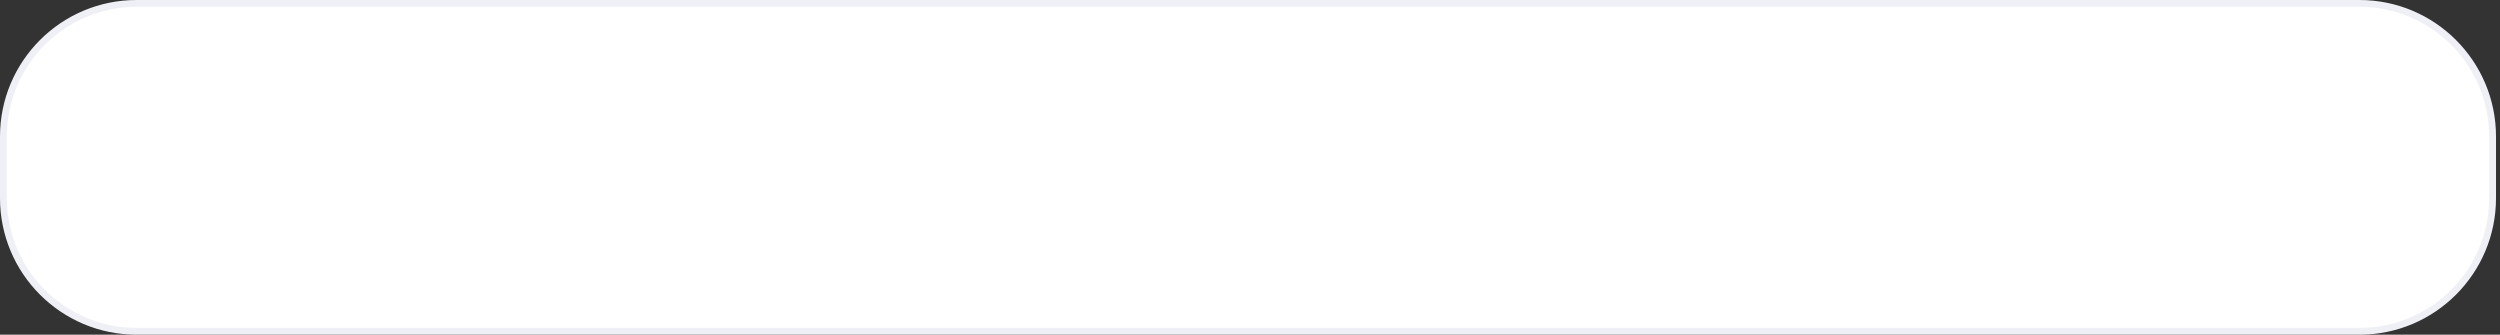 <svg width="366" height="49" viewBox="0 0 366 49" fill="none" xmlns="http://www.w3.org/2000/svg">
<rect x="0" y="0" width="366" height="49" fill="#333333" stroke="none"/>
<path d="M0.5 20C0.5 9.23 9.23 0.5 20 0.5H345.416C356.185 0.5 364.916 9.23 364.916 20V29C364.916 39.77 356.185 48.5 345.416 48.5H20C9.23 48.5 0.5 39.77 0.5 29V20Z" fill="white" stroke="#EFF0F6"/>
</svg>
